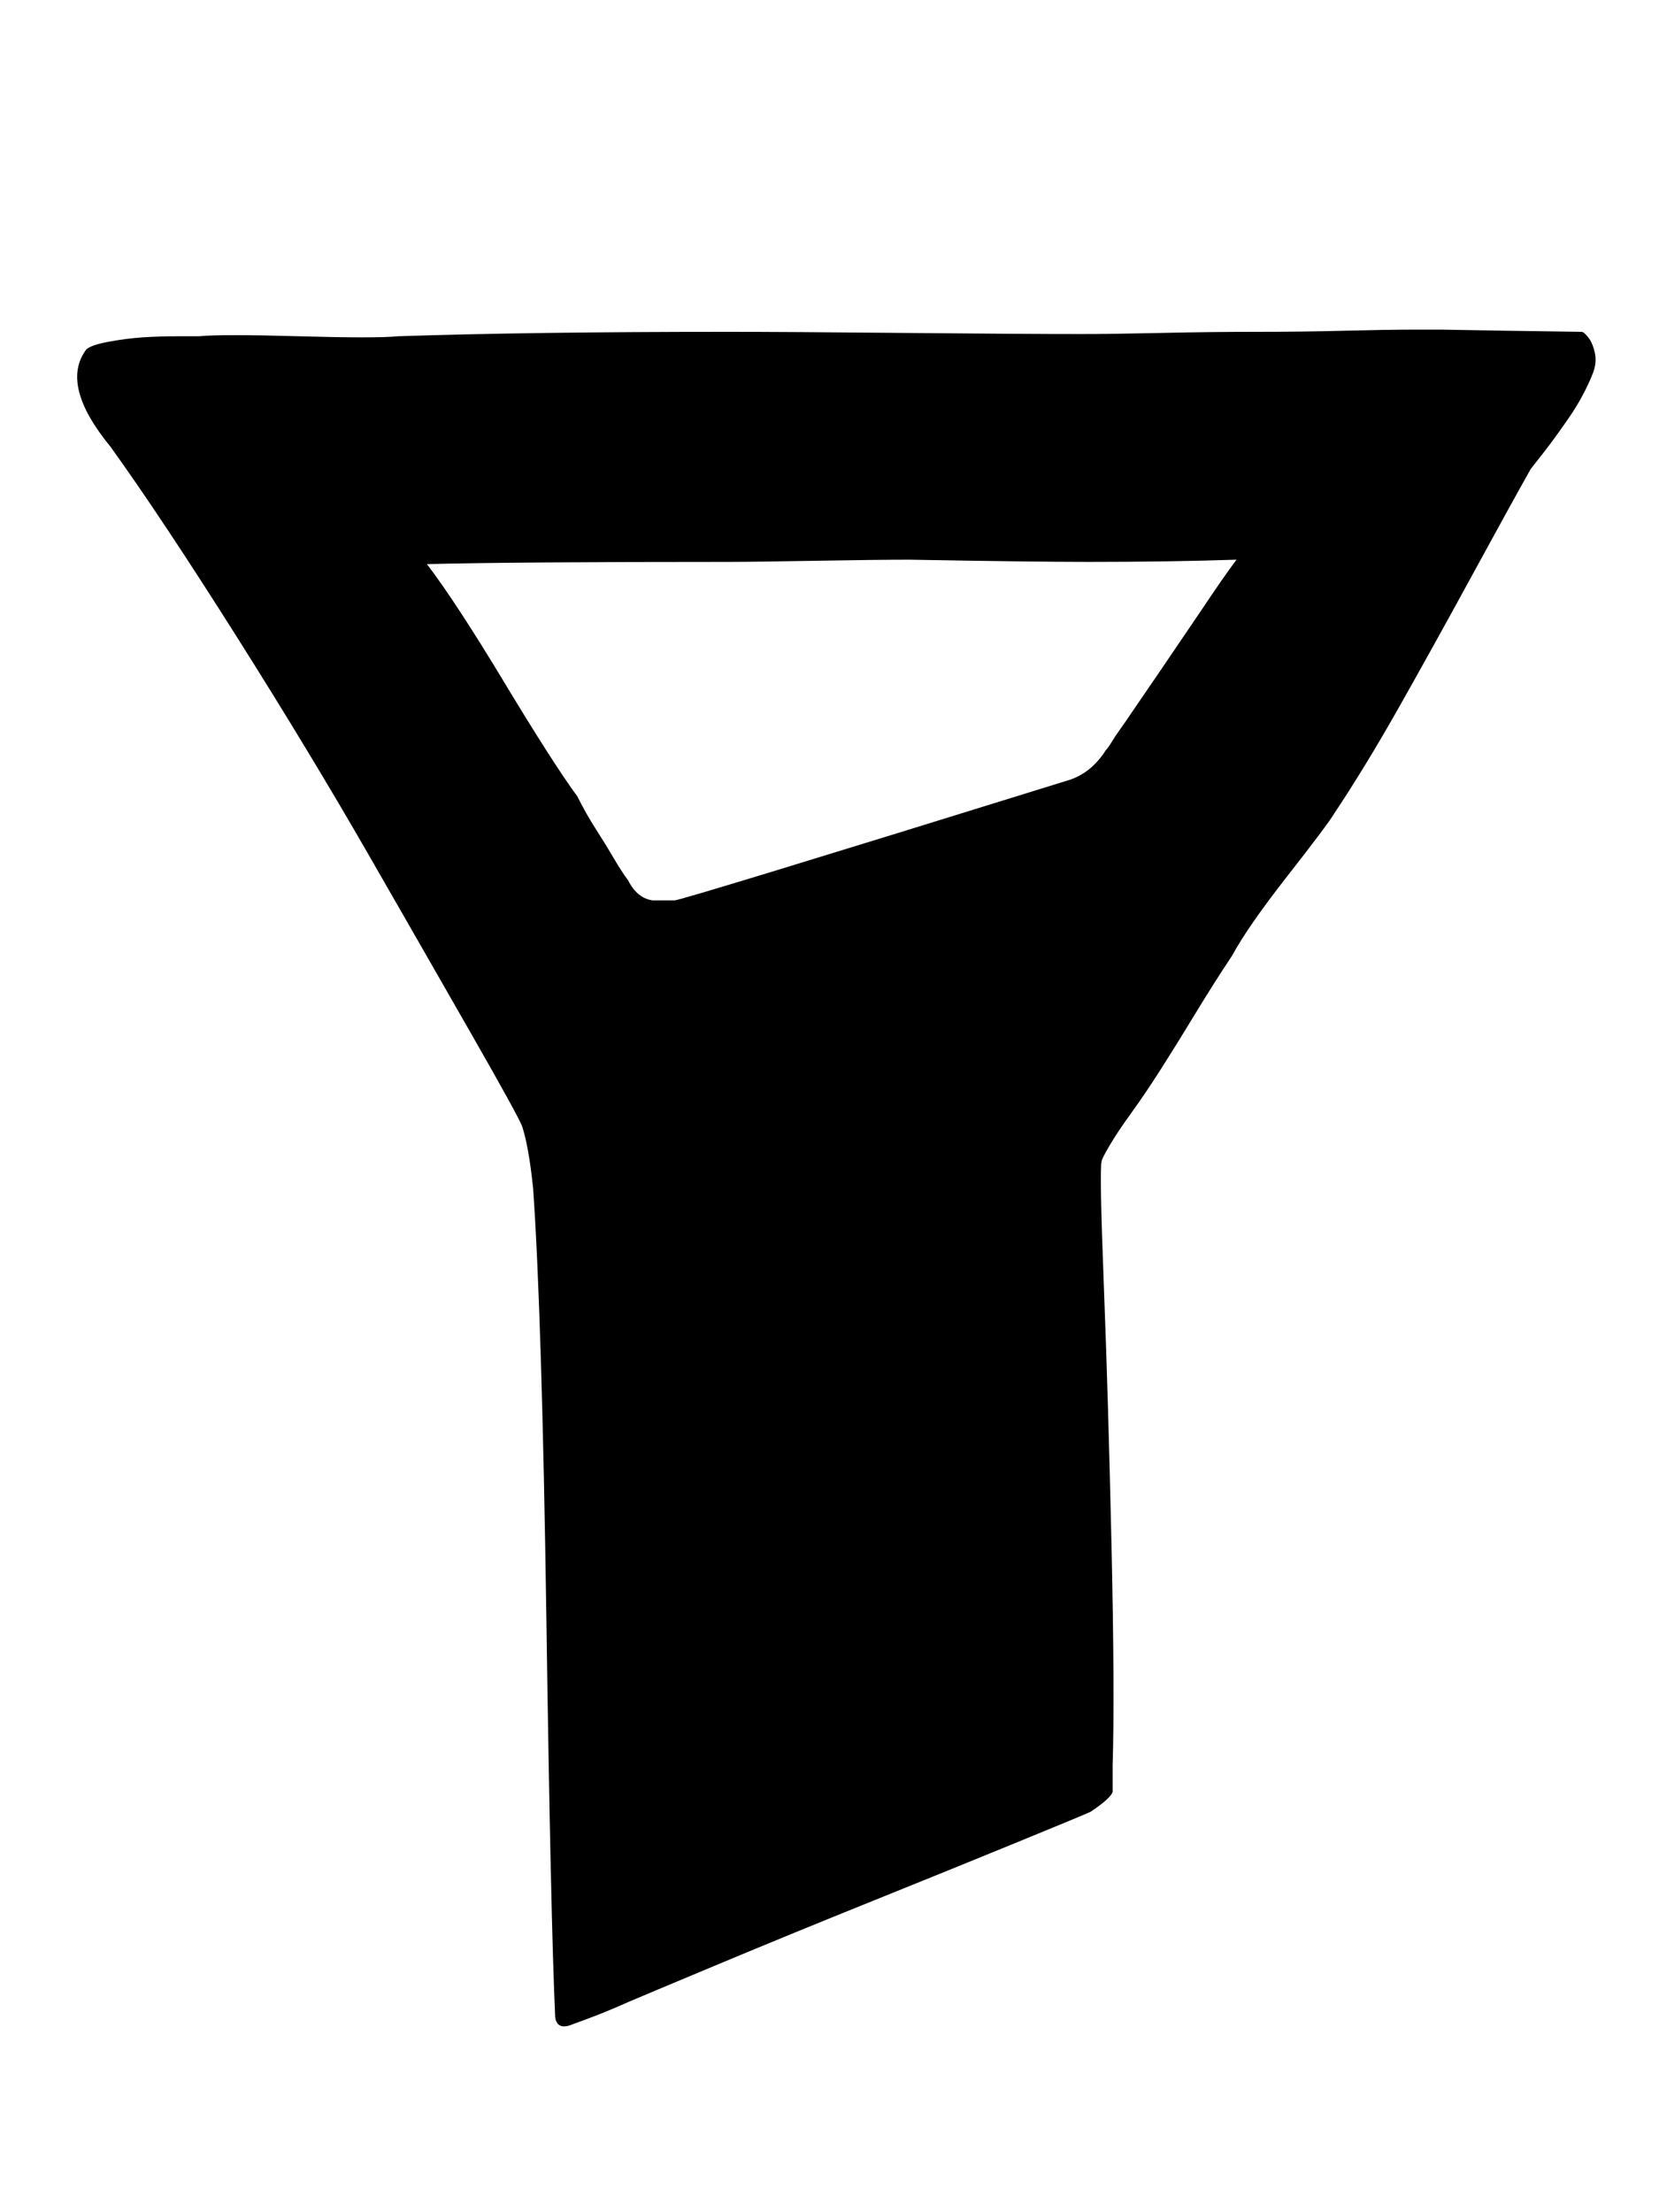 <svg xmlns="http://www.w3.org/2000/svg" width="24" height="32"><path d="M8.288 29.28q-.224.096-.256-.096-.064-1.376-.128-5.776t-.192-6.224q-.064-.608-.16-.896-.064-.16-.704-1.28t-1.504-2.624-1.936-3.2T1.6 6.464q-.736-.896-.352-1.408.064-.064.32-.112t.496-.064.528-.016h.288q.32-.032 1.44 0t1.44 0Q7.68 4.8 10.528 4.8q.864 0 2.56.016t2.56.016q.448 0 1.152-.016t1.376-.016 1.28-.016 1.008-.016h.4l.912.016 1.104.016q.032 0 .096.08t.096.224-.032.304q-.128.32-.336.624t-.384.528l-.176.224q-.288.512-.864 1.568t-1.056 1.904-.928 1.52q-.096.16-.672.896t-.8 1.152q-.256.384-.528.832t-.496.8-.432.64-.32.48-.112.224q-.032.128.032 1.776t.112 3.792.016 3.168v.384q-.032.096-.32.288-.064.032-1.04.432t-2.128.864-2.224.912-1.296.544q-.352.16-.8.32zM9.76 13.024q.096 0 5.664-1.728.352-.096.576-.448.032-.032.08-.112t.128-.192.144-.208q.352-.512 1.024-1.504.32-.48.512-.736-.96.032-2.144.032-.8 0-2.592-.032-.448 0-1.36.016t-1.264.016q-3.104 0-4.352.032.416.544 1.12 1.712t1.056 1.648q.128.256.272.48t.256.416.208.32q.128.256.352.288h.32z"/></svg>